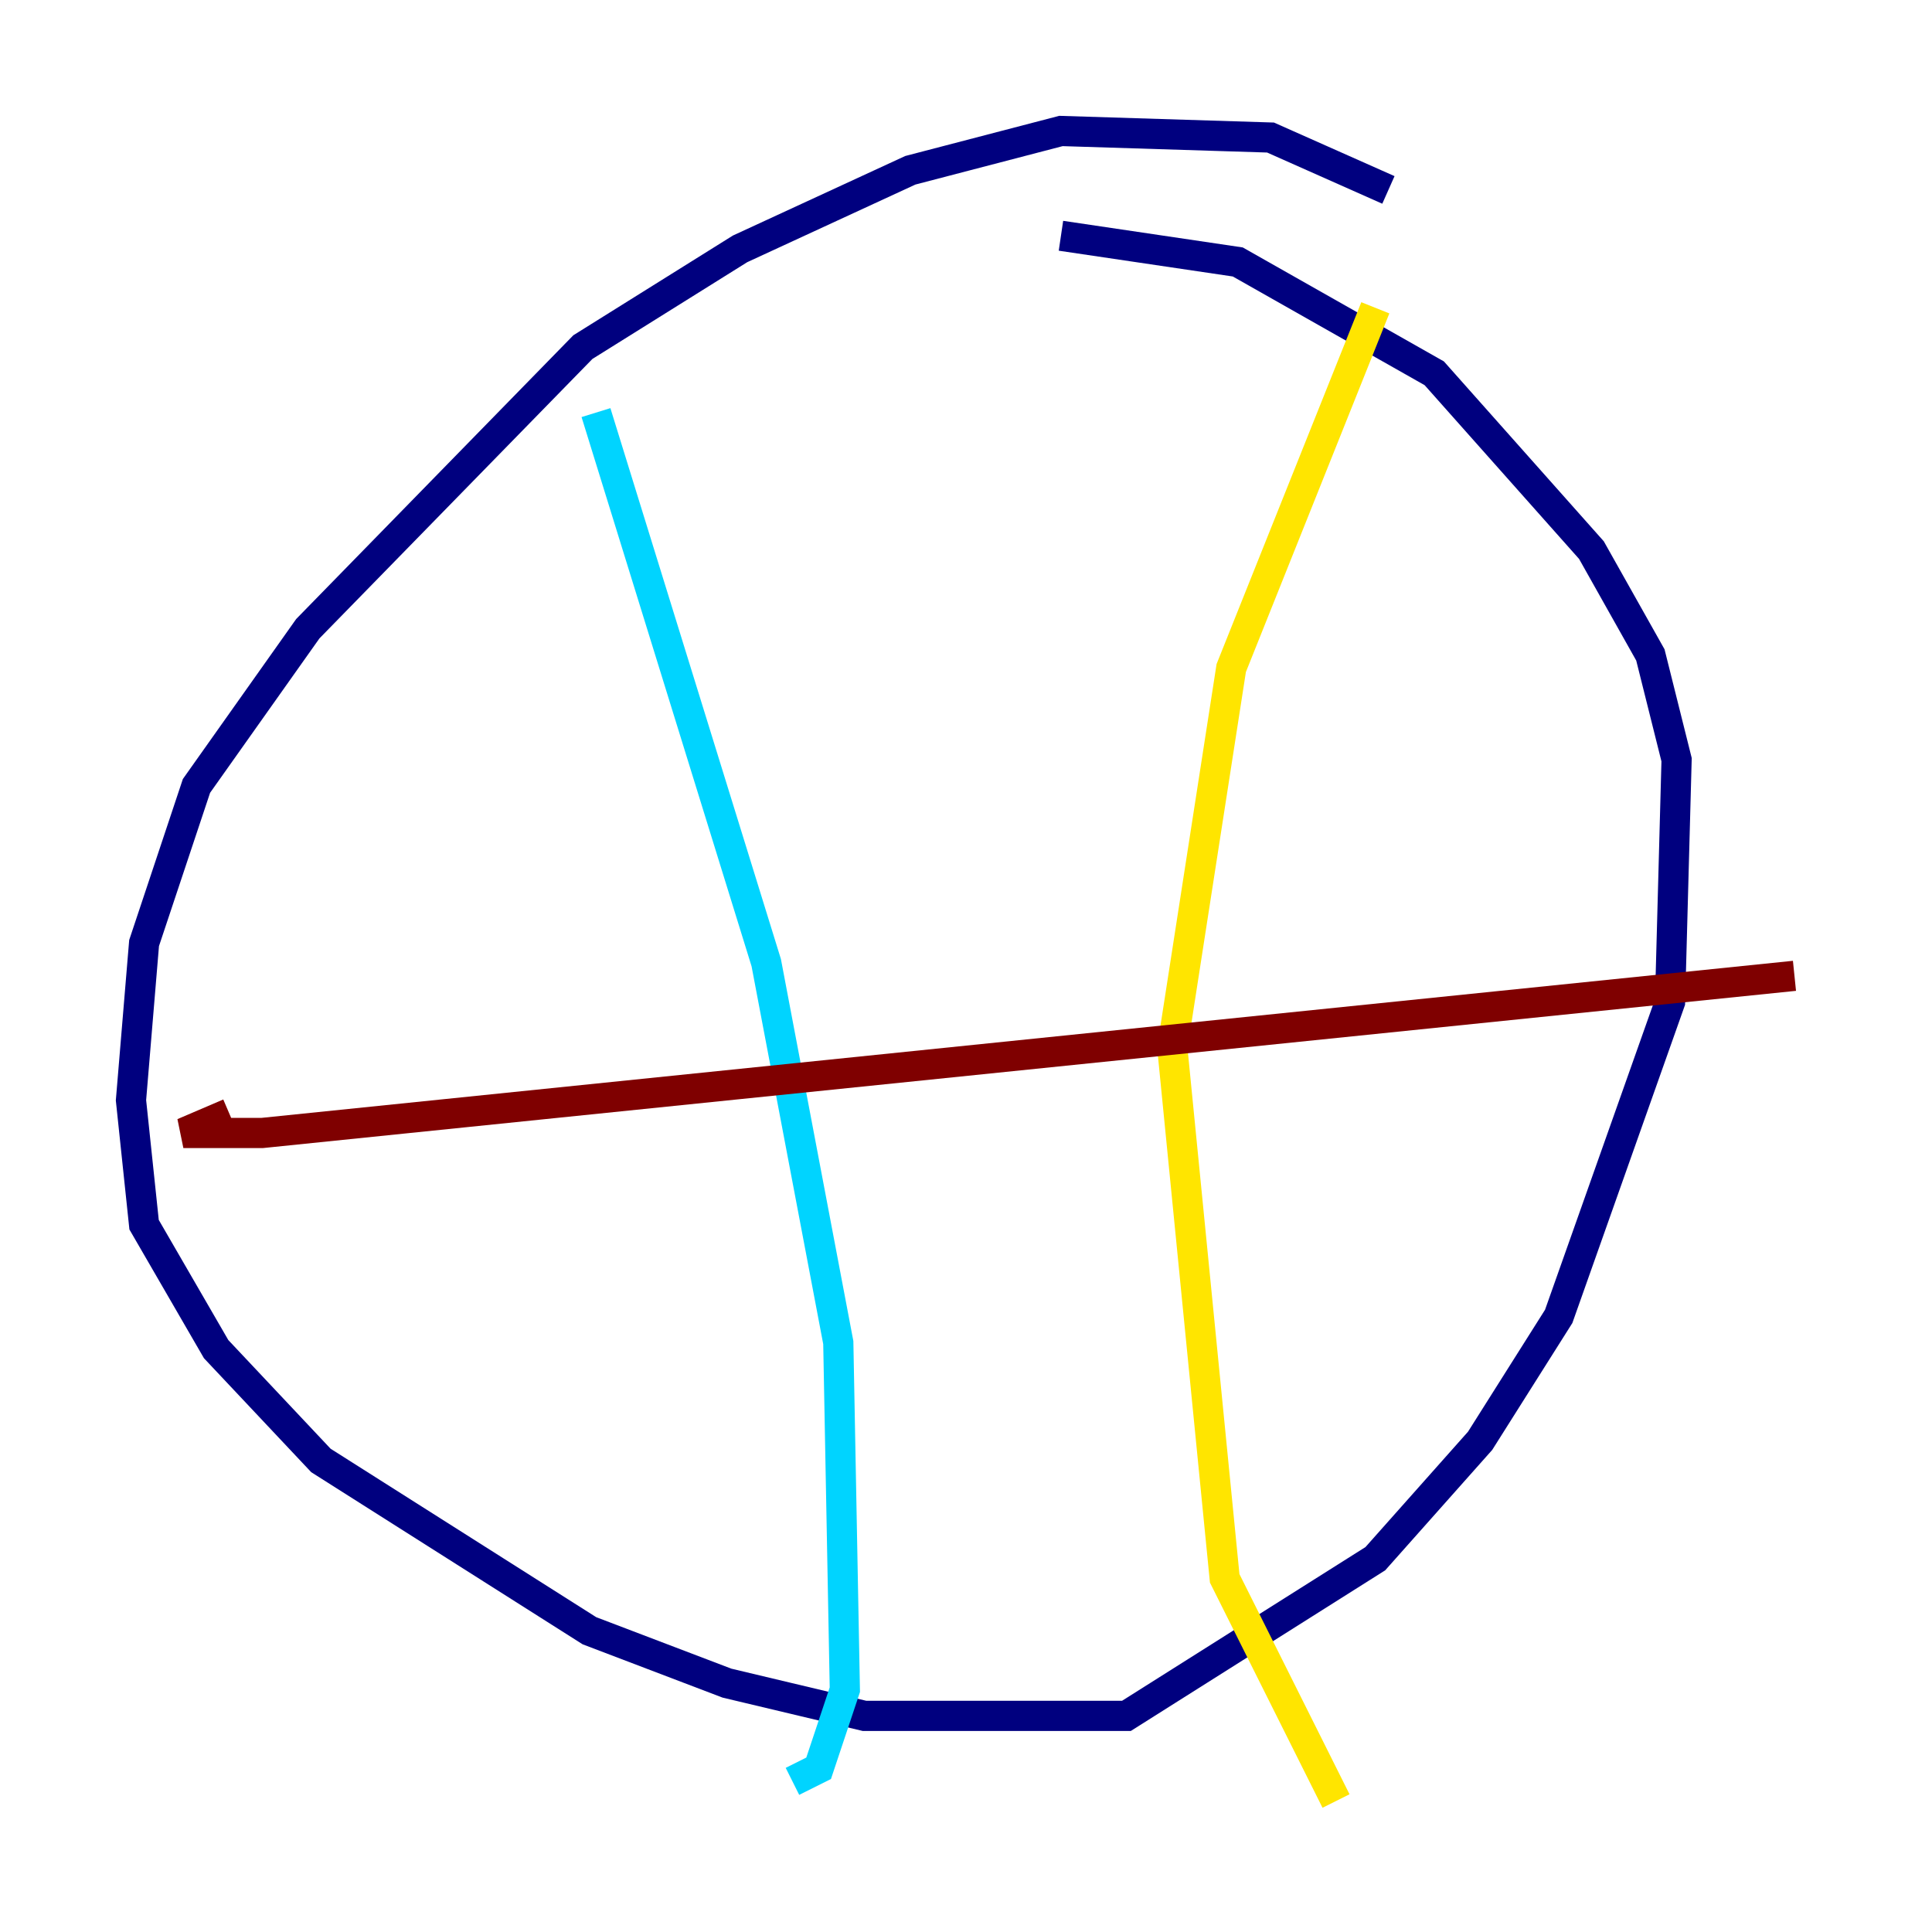 <?xml version="1.0" encoding="utf-8" ?>
<svg baseProfile="tiny" height="128" version="1.2" viewBox="0,0,128,128" width="128" xmlns="http://www.w3.org/2000/svg" xmlns:ev="http://www.w3.org/2001/xml-events" xmlns:xlink="http://www.w3.org/1999/xlink"><defs /><polyline fill="none" points="91.986,12.583 84.176,9.112 70.291,8.678 60.312,11.281 49.031,16.488 38.617,22.997 20.393,41.654 13.017,52.068 9.546,62.481 8.678,72.895 9.546,81.139 14.319,89.383 21.261,96.759 39.051,108.041 48.163,111.512 57.275,113.681 74.63,113.681 91.119,103.268 98.061,95.458 103.268,87.214 110.644,66.386 111.078,50.332 109.342,43.39 105.437,36.447 95.024,24.732 82.007,17.356 70.291,15.62" stroke="#00007f" stroke-width="2" /><polyline fill="none" points="39.485,27.336 50.766,63.783 55.539,88.949 55.973,111.946 54.237,117.153 52.502,118.02" stroke="#00d4ff" stroke-width="2" /><polyline fill="none" points="91.119,20.393 81.573,44.258 77.668,69.424 81.139,104.57 88.515,119.322" stroke="#ffe500" stroke-width="2" /><polyline fill="none" points="15.186,73.763 12.149,75.064 17.356,75.064 118.888,64.651" stroke="#7f0000" stroke-width="2" /></svg>